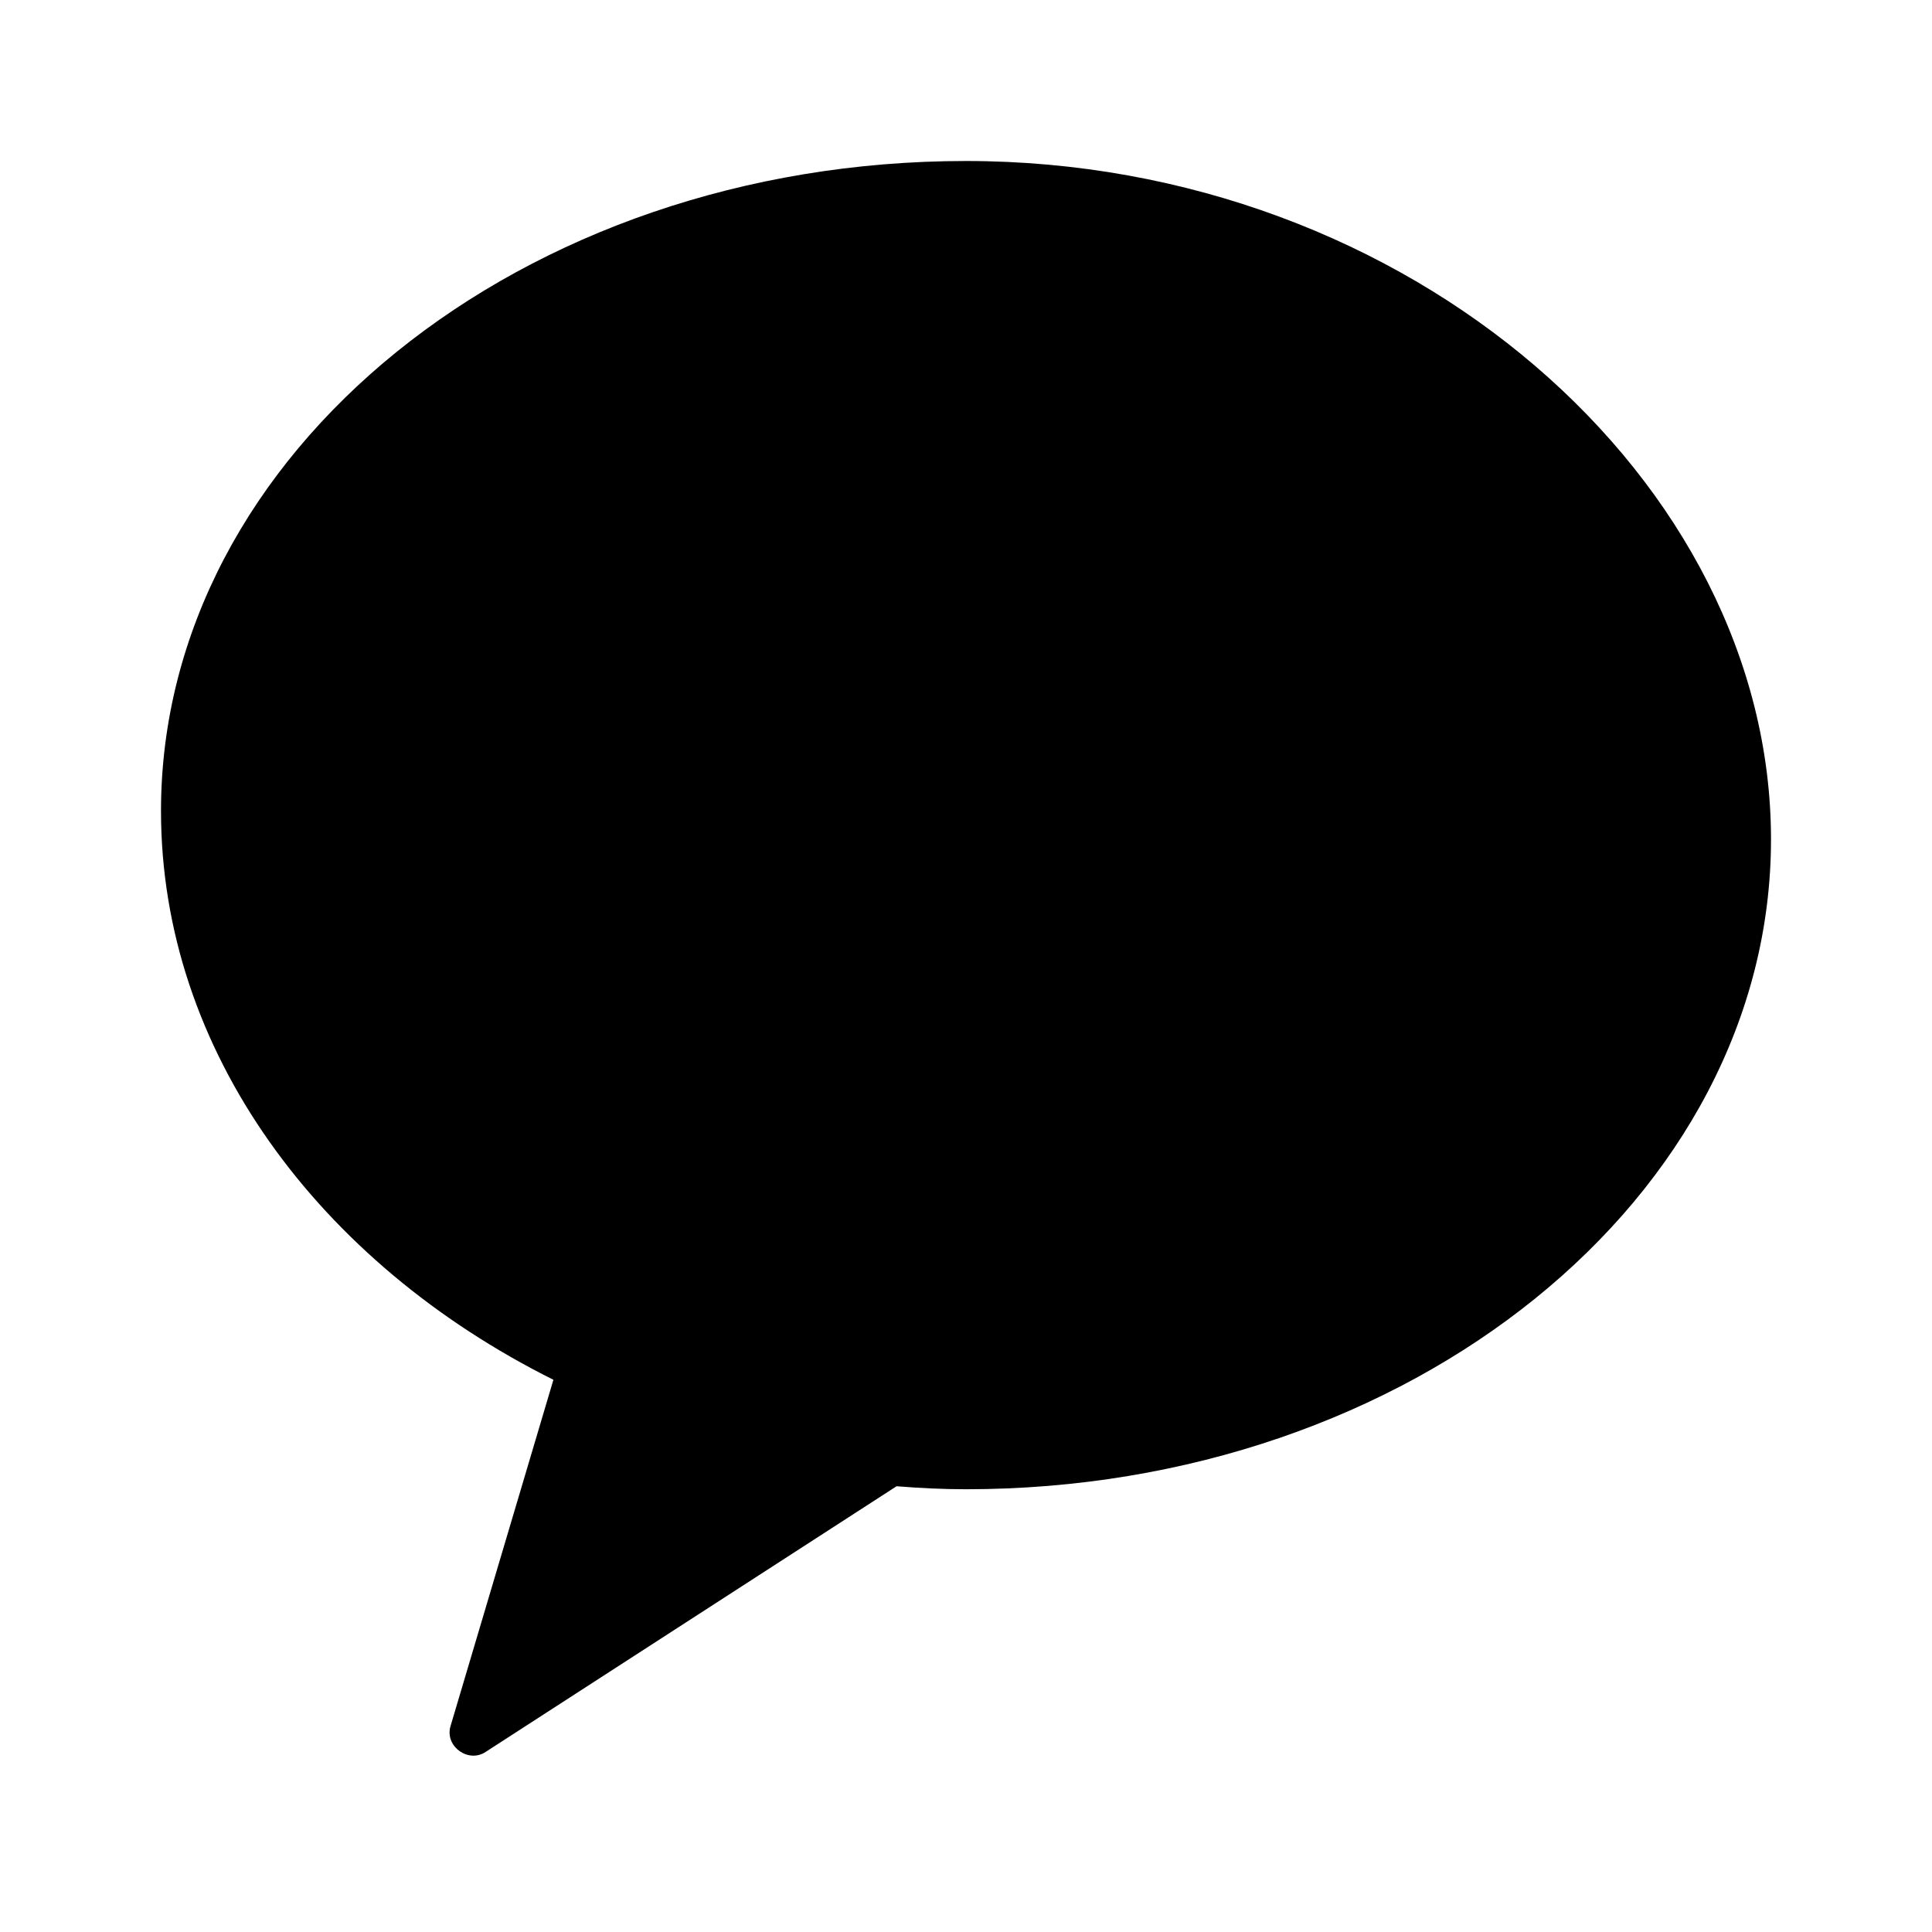 <svg width="18" height="18" viewBox="0 0 18 18" fill="none" xmlns="http://www.w3.org/2000/svg">
  <path d="M9 1.5C4.858 1.5 1.5 4.221 1.5 7.555C1.5 9.796 2.977 11.768 5.156 12.855L4.195 16.09C4.148 16.277 4.369 16.43 4.528 16.32L8.353 13.847C8.564 13.864 8.782 13.875 9 13.875C13.142 13.875 16.5 11.154 16.5 7.82C16.5 4.486 13.142 1.5 9 1.5Z" fill="black"/>
</svg> 
